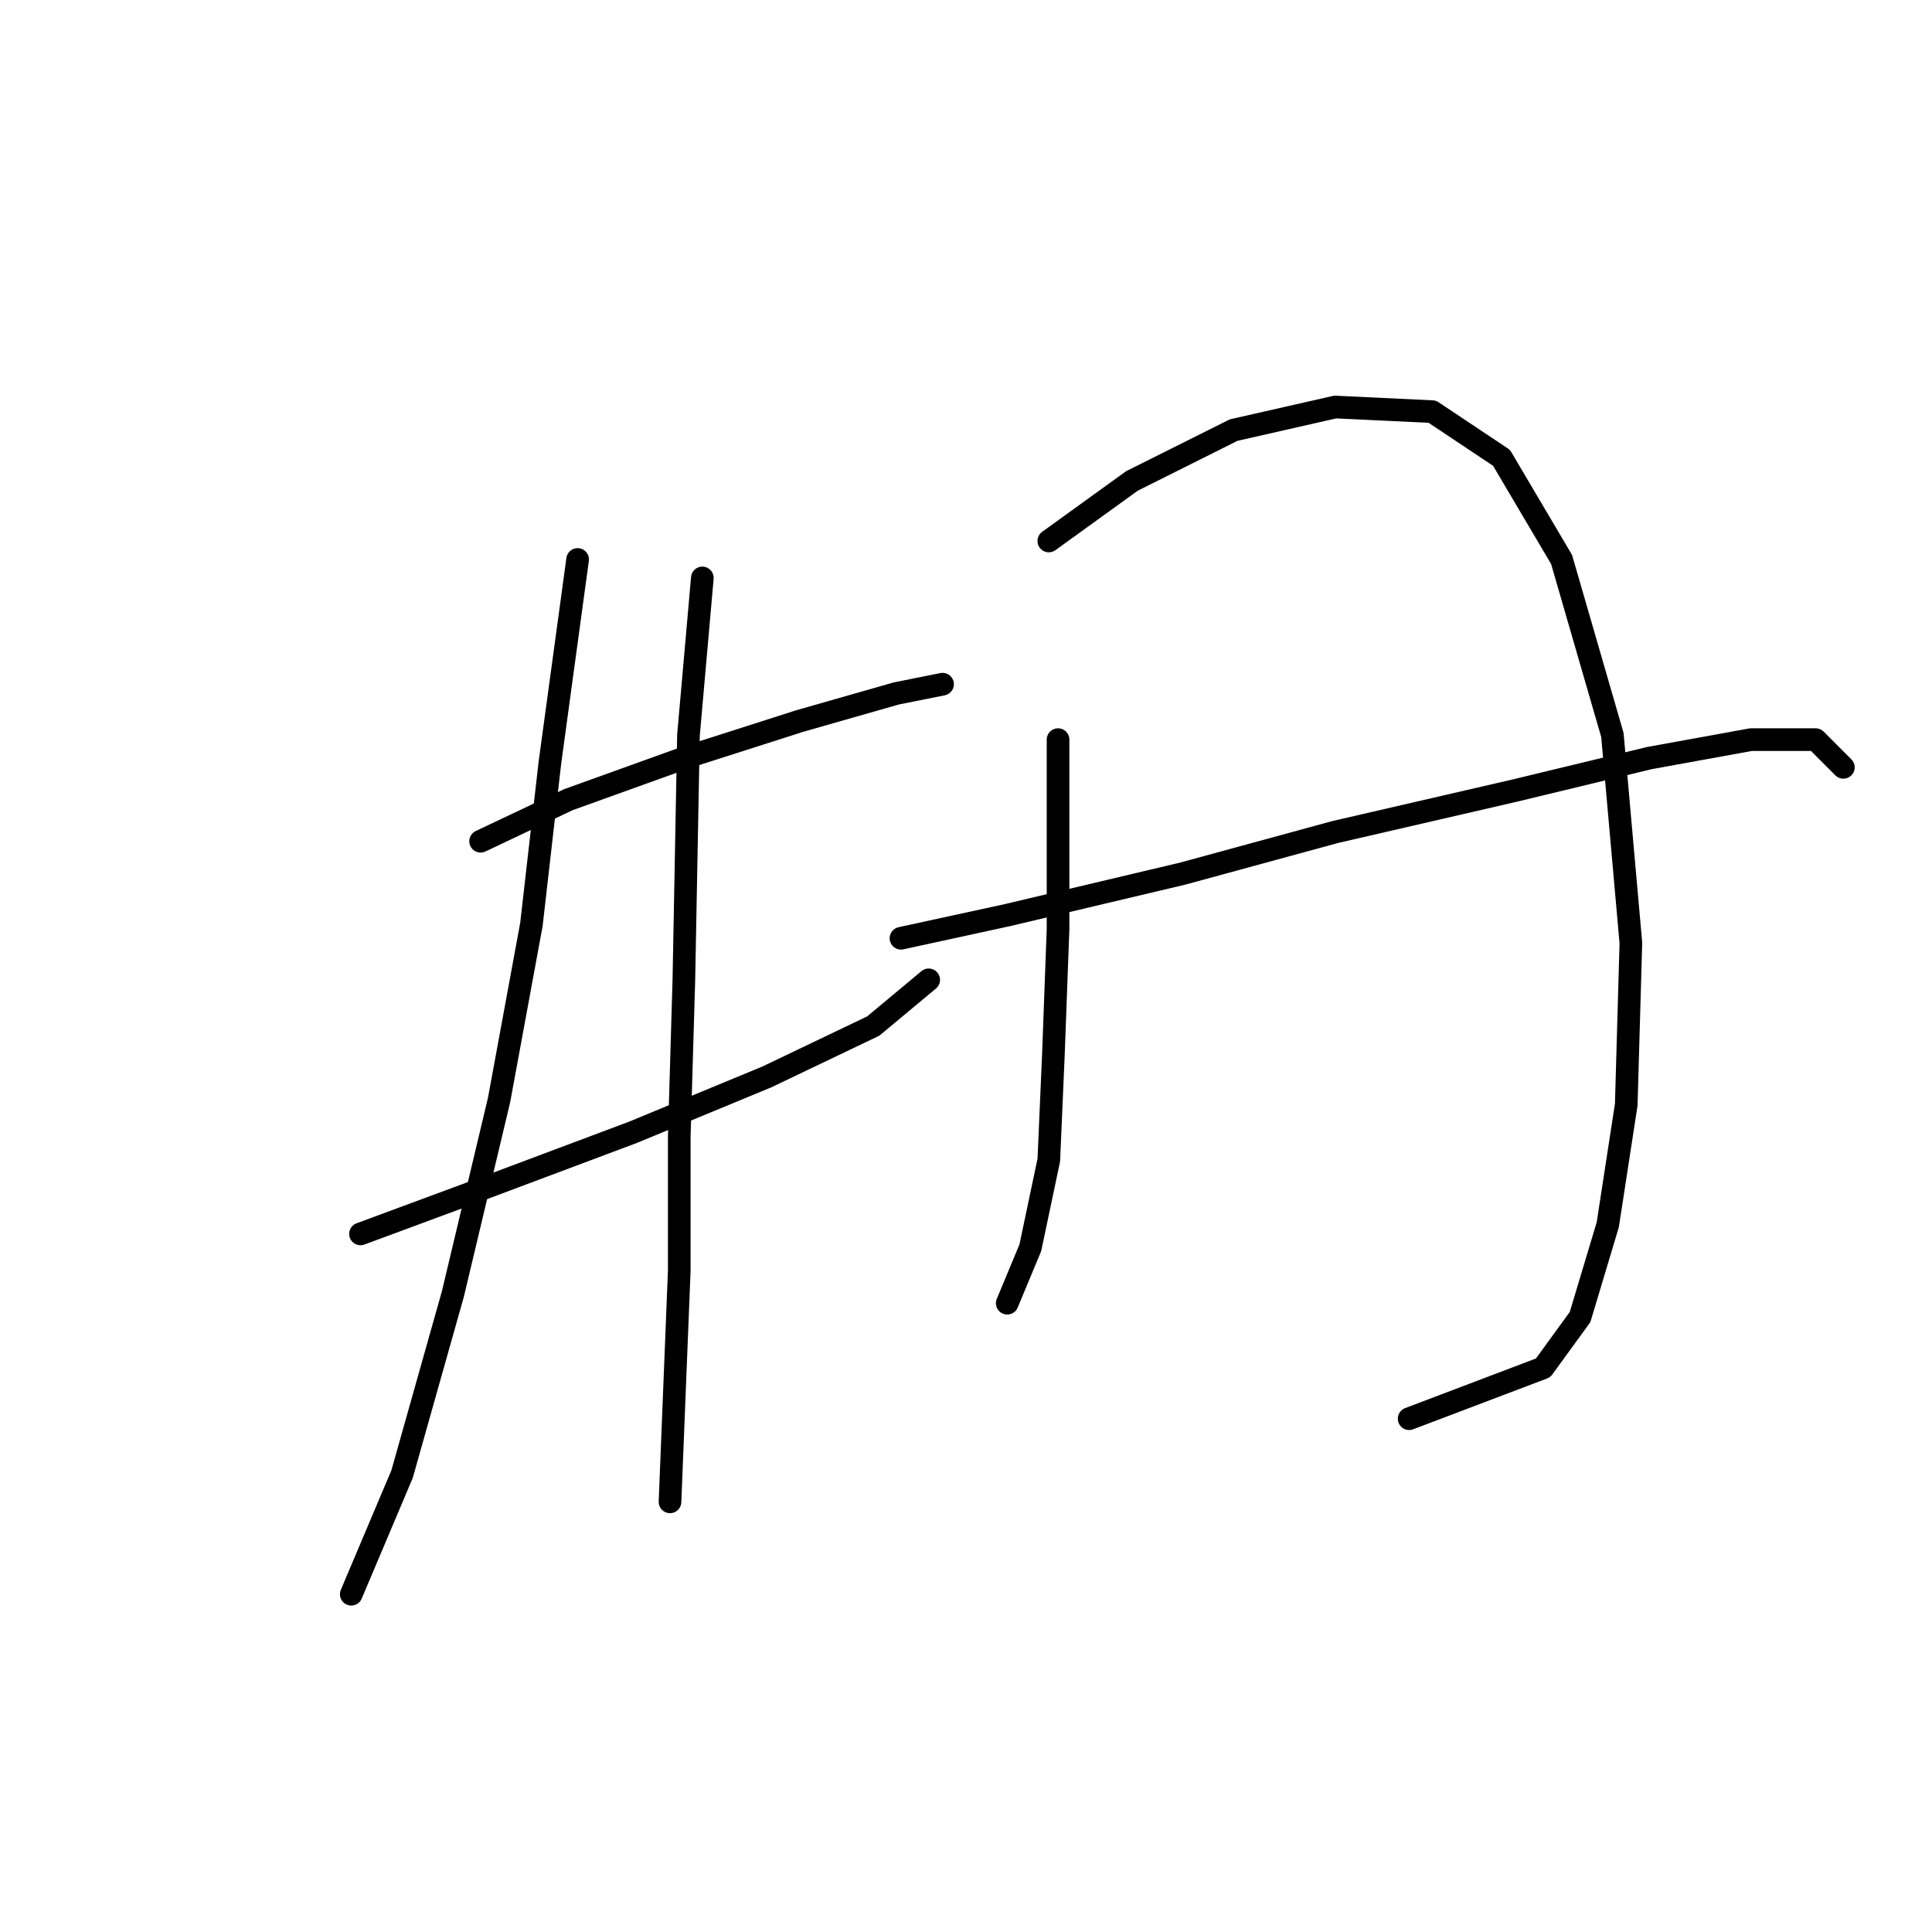 <?xml version="1.0" standalone="no"?>
    <svg width="256" height="256" xmlns="http://www.w3.org/2000/svg" version="1.1">
    <polyline stroke="black" stroke-width="3" stroke-linecap="round" fill="transparent" stroke-linejoin="round" points="63.683 111.47 75.313 105.961 90.616 100.452 105.919 95.555 118.773 91.883 124.894 90.658 124.894 90.658 " />
        <polyline stroke="black" stroke-width="3" stroke-linecap="round" fill="transparent" stroke-linejoin="round" points="47.768 163.5 64.295 157.379 83.883 150.033 101.634 142.688 115.713 135.955 123.058 129.834 123.058 129.834 " />
        <polyline stroke="black" stroke-width="3" stroke-linecap="round" fill="transparent" stroke-linejoin="round" points="76.537 74.131 72.865 101.064 70.416 122.488 66.131 145.749 60.01 171.457 53.277 195.33 46.544 211.245 46.544 211.245 " />
        <polyline stroke="black" stroke-width="3" stroke-linecap="round" fill="transparent" stroke-linejoin="round" points="93.064 76.58 91.228 97.392 90.616 129.834 90.004 150.646 90.004 168.397 89.392 183.7 88.78 199.003 88.78 199.003 " />
        <polyline stroke="black" stroke-width="3" stroke-linecap="round" fill="transparent" stroke-linejoin="round" points="140.197 98.004 140.197 123.1 139.585 139.628 138.973 153.706 136.524 165.336 133.464 172.682 133.464 172.682 " />
        <polyline stroke="black" stroke-width="3" stroke-linecap="round" fill="transparent" stroke-linejoin="round" points="138.973 71.683 149.991 63.726 163.457 56.992 176.924 53.932 189.778 54.544 198.96 60.665 206.917 74.131 213.651 97.392 216.099 124.937 215.487 146.361 213.039 162.276 209.366 174.518 204.469 181.251 186.718 187.985 186.718 187.985 " />
        <polyline stroke="black" stroke-width="3" stroke-linecap="round" fill="transparent" stroke-linejoin="round" points="119.385 124.325 133.464 121.264 156.724 115.755 176.924 110.246 200.796 104.737 218.548 100.452 232.014 98.004 240.584 98.004 244.256 101.677 244.256 101.677 " />
        </svg>